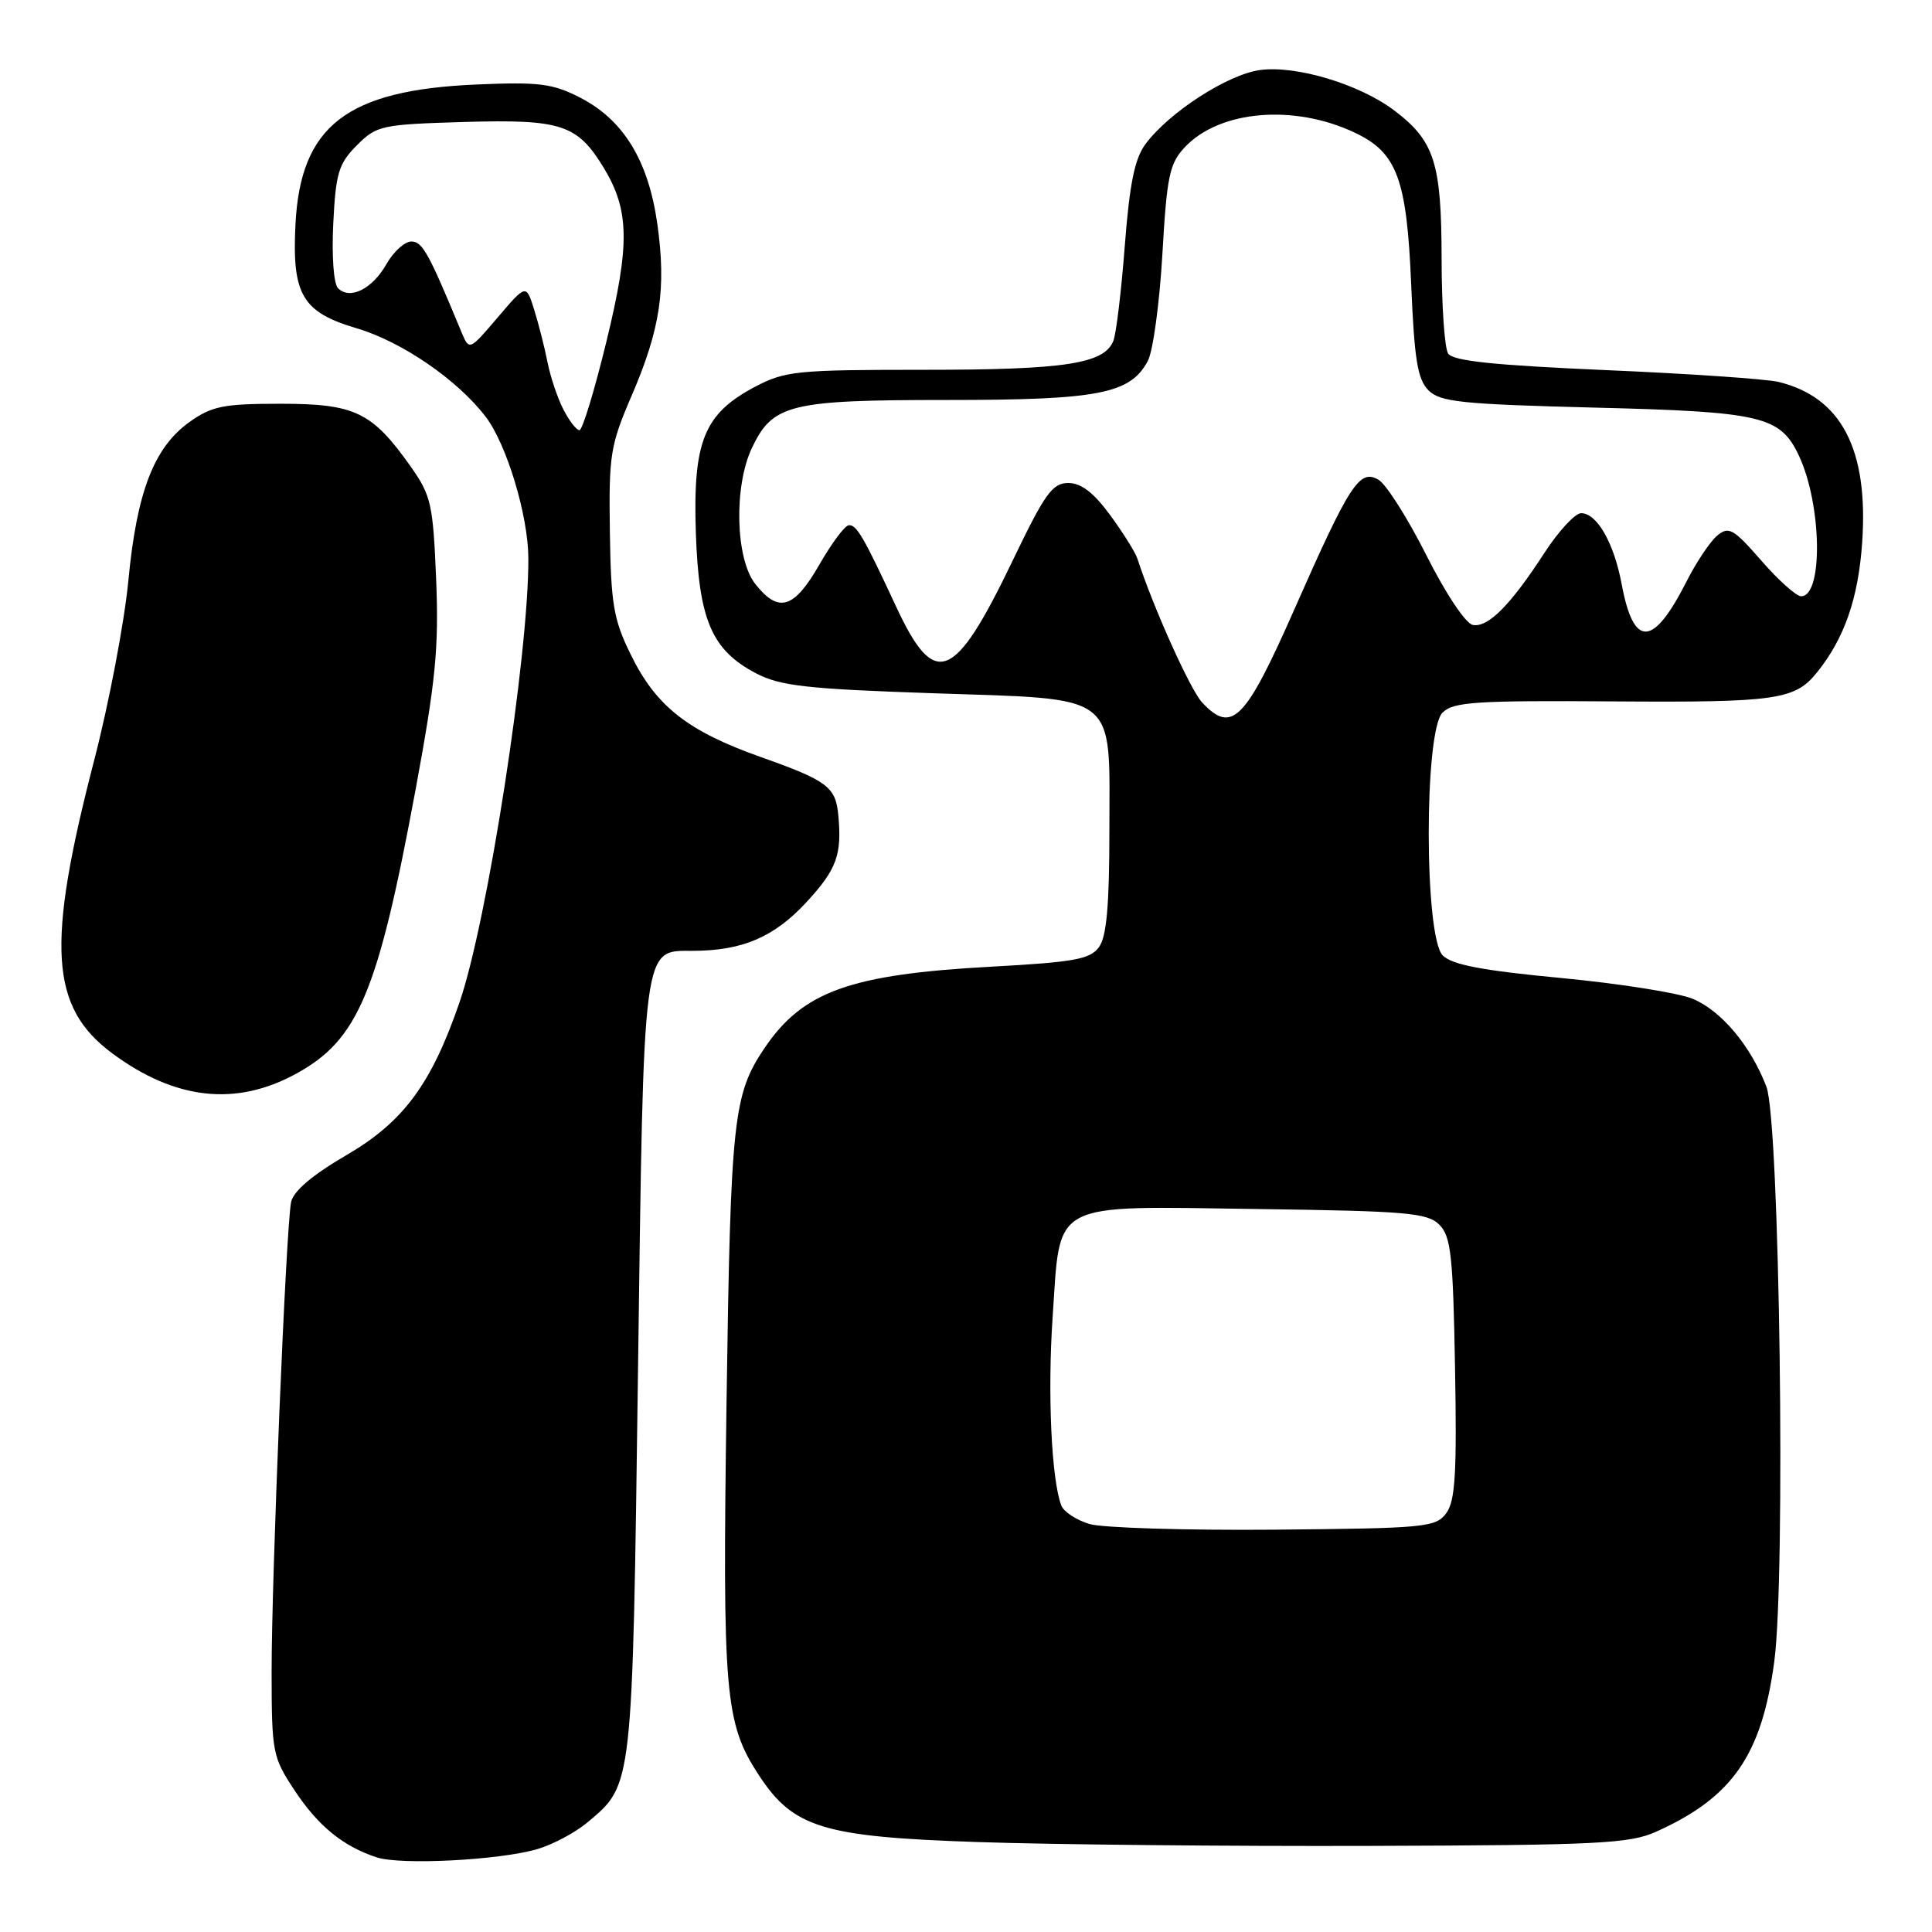<?xml version="1.0" encoding="UTF-8" standalone="no"?>
<!DOCTYPE svg PUBLIC "-//W3C//DTD SVG 1.1//EN" "http://www.w3.org/Graphics/SVG/1.1/DTD/svg11.dtd" >
<svg xmlns="http://www.w3.org/2000/svg" xmlns:xlink="http://www.w3.org/1999/xlink" version="1.1" viewBox="0 0 256 256">
 <g >
 <path fill="currentColor"
d=" M 71.22 245.01 C 73.26 244.41 76.25 242.82 77.85 241.47 C 83.88 236.40 83.79 237.17 84.54 181.50 C 85.30 124.59 85.12 126.00 91.77 125.99 C 98.38 125.98 102.58 124.18 106.89 119.51 C 110.87 115.19 111.57 113.27 111.08 108.01 C 110.73 104.27 109.63 103.44 100.89 100.34 C 91.10 96.88 86.92 93.59 83.55 86.68 C 81.29 82.08 80.95 80.01 80.81 70.45 C 80.66 60.29 80.87 58.99 83.68 52.47 C 87.51 43.58 88.31 38.22 87.09 29.61 C 85.90 21.24 82.59 15.85 76.82 12.91 C 73.20 11.06 71.38 10.84 63.08 11.20 C 45.91 11.94 39.81 16.68 39.15 29.75 C 38.68 39.04 40.05 41.37 47.26 43.50 C 53.25 45.27 60.62 50.33 64.36 55.23 C 67.14 58.87 69.99 68.32 70.01 73.96 C 70.07 86.75 64.60 122.04 60.89 132.81 C 57.17 143.63 53.47 148.64 45.94 153.04 C 41.36 155.71 38.87 157.83 38.57 159.29 C 37.90 162.64 35.98 208.97 35.99 221.58 C 36.00 232.23 36.12 232.83 39.03 237.23 C 42.17 241.97 45.45 244.64 49.91 246.11 C 53.11 247.16 66.20 246.49 71.22 245.01 Z  M 219.45 242.71 C 229.55 238.17 233.43 232.59 235.10 220.17 C 236.63 208.79 235.81 148.58 234.06 144.00 C 232.00 138.60 228.09 133.93 224.30 132.35 C 222.40 131.56 214.55 130.32 206.85 129.59 C 196.41 128.60 192.41 127.84 191.17 126.60 C 188.71 124.14 188.69 96.88 191.14 94.43 C 192.57 93.00 195.52 92.81 213.87 92.94 C 235.38 93.09 237.84 92.74 240.77 89.09 C 244.41 84.56 246.24 79.27 246.75 71.85 C 247.59 59.52 243.98 52.62 235.64 50.60 C 234.06 50.22 223.76 49.51 212.75 49.04 C 197.89 48.39 192.50 47.83 191.88 46.84 C 191.41 46.10 191.02 40.42 191.02 34.20 C 191.00 21.56 190.07 18.67 184.75 14.64 C 180.17 11.17 171.76 8.63 166.97 9.28 C 162.70 9.85 154.92 14.87 151.80 19.07 C 150.35 21.00 149.68 24.31 149.04 32.57 C 148.58 38.58 147.90 44.26 147.52 45.18 C 146.29 48.21 141.11 49.00 122.51 49.00 C 105.51 49.00 104.03 49.15 100.01 51.27 C 93.29 54.83 91.81 58.47 92.20 70.51 C 92.59 82.18 94.30 86.16 100.24 89.25 C 103.41 90.89 106.98 91.29 123.39 91.85 C 148.49 92.70 147.00 91.56 147.00 109.96 C 147.00 119.98 146.63 124.12 145.62 125.50 C 144.45 127.11 142.33 127.49 131.36 128.09 C 112.63 129.11 106.37 131.36 101.28 138.91 C 97.16 145.03 96.81 148.25 96.27 185.73 C 95.72 224.61 96.04 228.32 100.56 235.23 C 105.12 242.19 109.03 243.39 129.50 244.08 C 139.40 244.42 162.80 244.65 181.50 244.59 C 211.77 244.50 215.93 244.29 219.45 242.71 Z  M 39.19 142.30 C 47.46 137.80 50.07 131.60 55.09 104.50 C 57.74 90.17 58.16 85.81 57.79 76.73 C 57.38 66.79 57.12 65.64 54.42 61.82 C 49.31 54.59 47.04 53.50 37.18 53.50 C 29.61 53.50 28.07 53.81 25.12 55.91 C 20.40 59.28 18.13 65.16 17.01 76.92 C 16.48 82.46 14.44 93.17 12.48 100.74 C 6.10 125.32 6.61 133.47 14.91 139.60 C 23.22 145.74 31.24 146.63 39.19 142.30 Z  M 74.65 54.25 C 73.87 52.74 72.93 49.92 72.55 48.00 C 72.17 46.08 71.38 42.95 70.79 41.07 C 69.72 37.63 69.72 37.63 65.95 42.06 C 62.18 46.48 62.18 46.48 61.14 43.99 C 56.79 33.48 55.97 32.00 54.51 32.00 C 53.63 32.00 52.14 33.35 51.20 35.00 C 49.33 38.30 46.37 39.77 44.79 38.19 C 44.21 37.61 43.94 33.92 44.16 29.59 C 44.49 22.92 44.87 21.68 47.29 19.25 C 49.92 16.62 50.53 16.49 61.56 16.16 C 74.38 15.79 76.50 16.49 79.99 22.22 C 83.41 27.85 83.49 32.36 80.37 45.19 C 78.79 51.68 77.18 57.00 76.78 57.00 C 76.38 57.00 75.42 55.76 74.65 54.25 Z  M 144.36 201.94 C 142.63 201.42 140.95 200.32 140.63 199.49 C 139.32 196.07 138.79 184.57 139.48 174.51 C 140.54 158.96 138.90 159.82 166.52 160.20 C 186.44 160.47 189.13 160.70 190.72 162.28 C 192.26 163.83 192.54 166.35 192.80 181.28 C 193.05 195.22 192.83 198.88 191.64 200.50 C 190.25 202.38 188.89 202.51 168.83 202.69 C 157.10 202.79 146.09 202.45 144.36 201.94 Z  M 159.28 93.07 C 157.72 91.40 152.83 80.53 150.70 74.00 C 150.43 73.17 148.81 70.59 147.10 68.25 C 144.91 65.27 143.26 64.00 141.55 64.00 C 139.45 64.00 138.44 65.41 134.20 74.25 C 126.45 90.38 123.87 91.40 118.75 80.40 C 114.42 71.09 113.49 69.49 112.46 69.60 C 111.93 69.65 110.17 72.02 108.55 74.85 C 105.20 80.68 103.16 81.29 100.07 77.37 C 97.45 74.03 97.22 64.45 99.63 59.36 C 102.39 53.55 104.63 53.00 125.48 53.00 C 145.59 53.00 149.76 52.19 152.09 47.83 C 152.78 46.55 153.64 40.20 154.02 33.73 C 154.61 23.34 154.96 21.67 156.99 19.51 C 161.60 14.60 171.48 13.76 179.54 17.59 C 185.12 20.23 186.41 23.72 186.99 37.72 C 187.41 47.65 187.83 50.26 189.28 51.72 C 190.84 53.27 193.64 53.56 211.28 54.01 C 233.50 54.56 235.89 55.13 238.37 60.39 C 241.40 66.84 241.60 78.99 238.67 79.01 C 238.03 79.01 235.64 76.89 233.38 74.28 C 229.69 70.05 229.07 69.70 227.55 70.96 C 226.61 71.74 224.79 74.46 223.50 77.00 C 219.05 85.79 216.47 85.91 214.88 77.41 C 213.86 71.94 211.61 68.00 209.51 68.00 C 208.71 68.00 206.53 70.36 204.65 73.25 C 200.14 80.20 197.18 83.18 195.16 82.81 C 194.21 82.63 191.56 78.66 189.00 73.57 C 186.53 68.66 183.67 64.16 182.66 63.57 C 180.14 62.11 178.86 64.08 171.47 80.83 C 164.99 95.51 163.22 97.30 159.28 93.07 Z "/>
</g>
</svg>